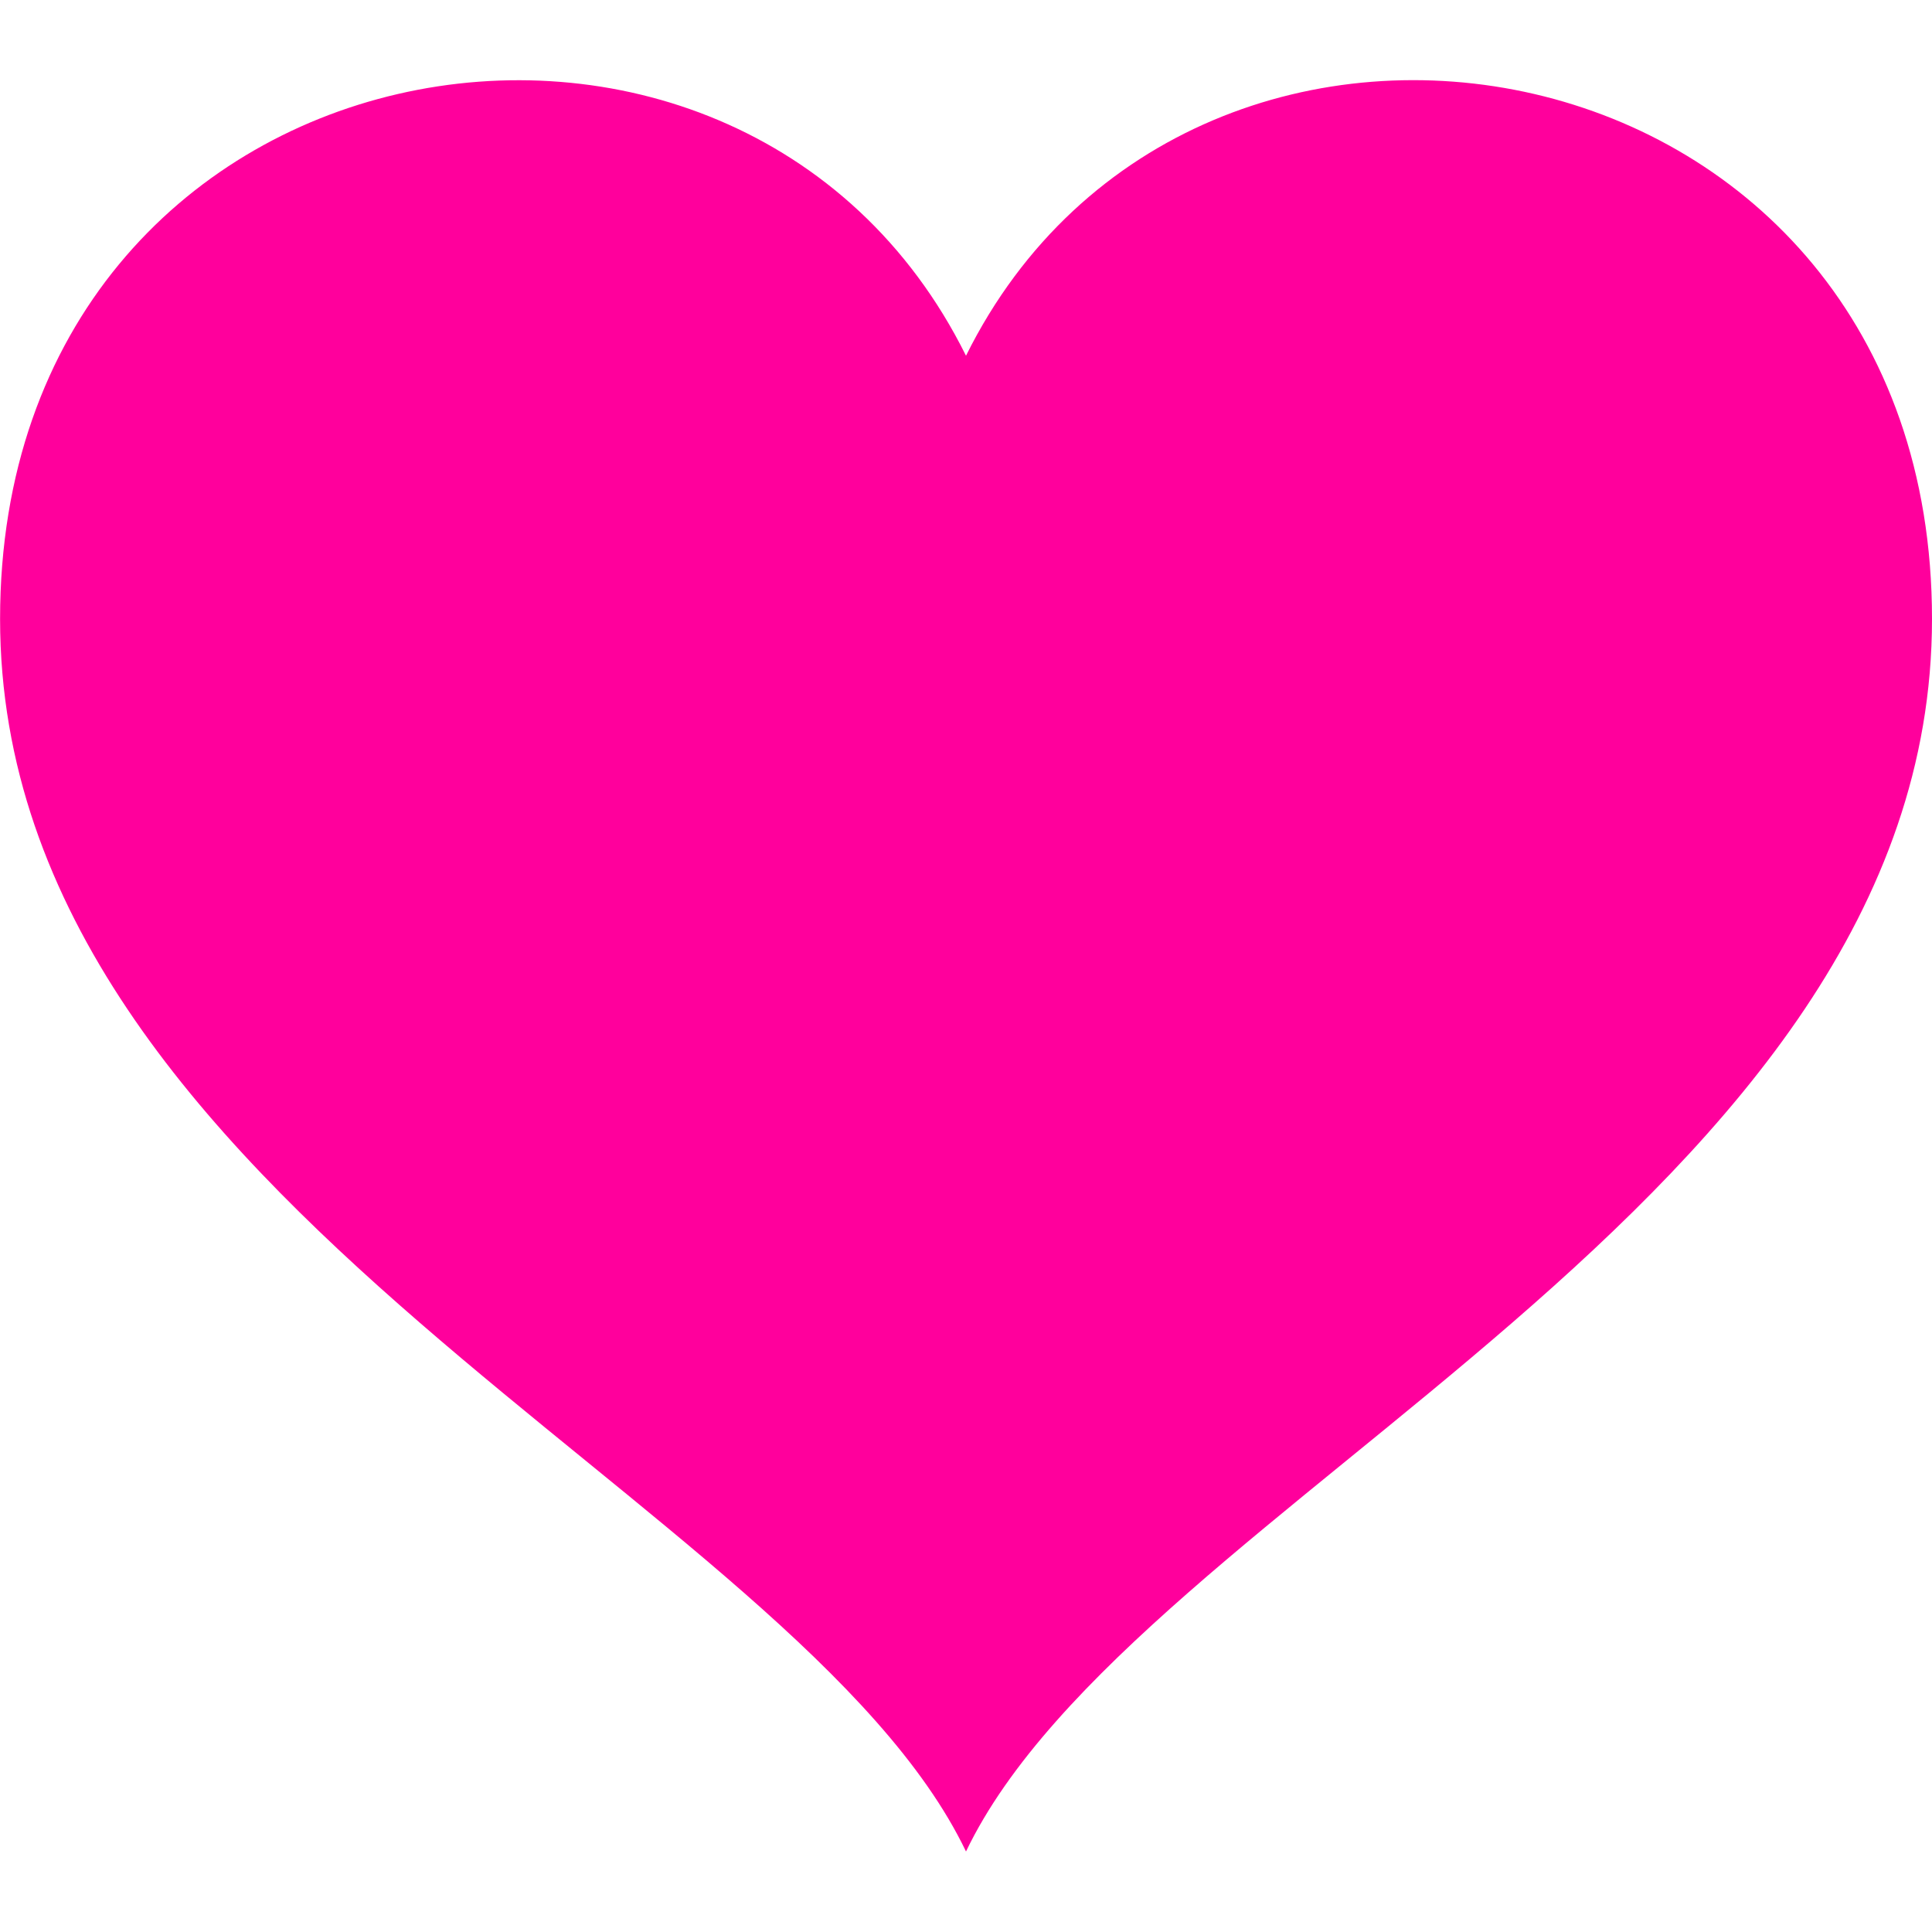 <svg xmlns="http://www.w3.org/2000/svg" width="24" height="24" viewBox="0 0 24 24"><path fill="#FF009C" fill-rule="evenodd" d="M12 4.419c-2.826-5.695-11.999-4.064-11.999 3.27 0 7.27 9.903 10.938 11.999 15.311 2.096-4.373 12-8.041 12-15.311 0-7.327-9.17-8.972-12-3.27z"/></svg>